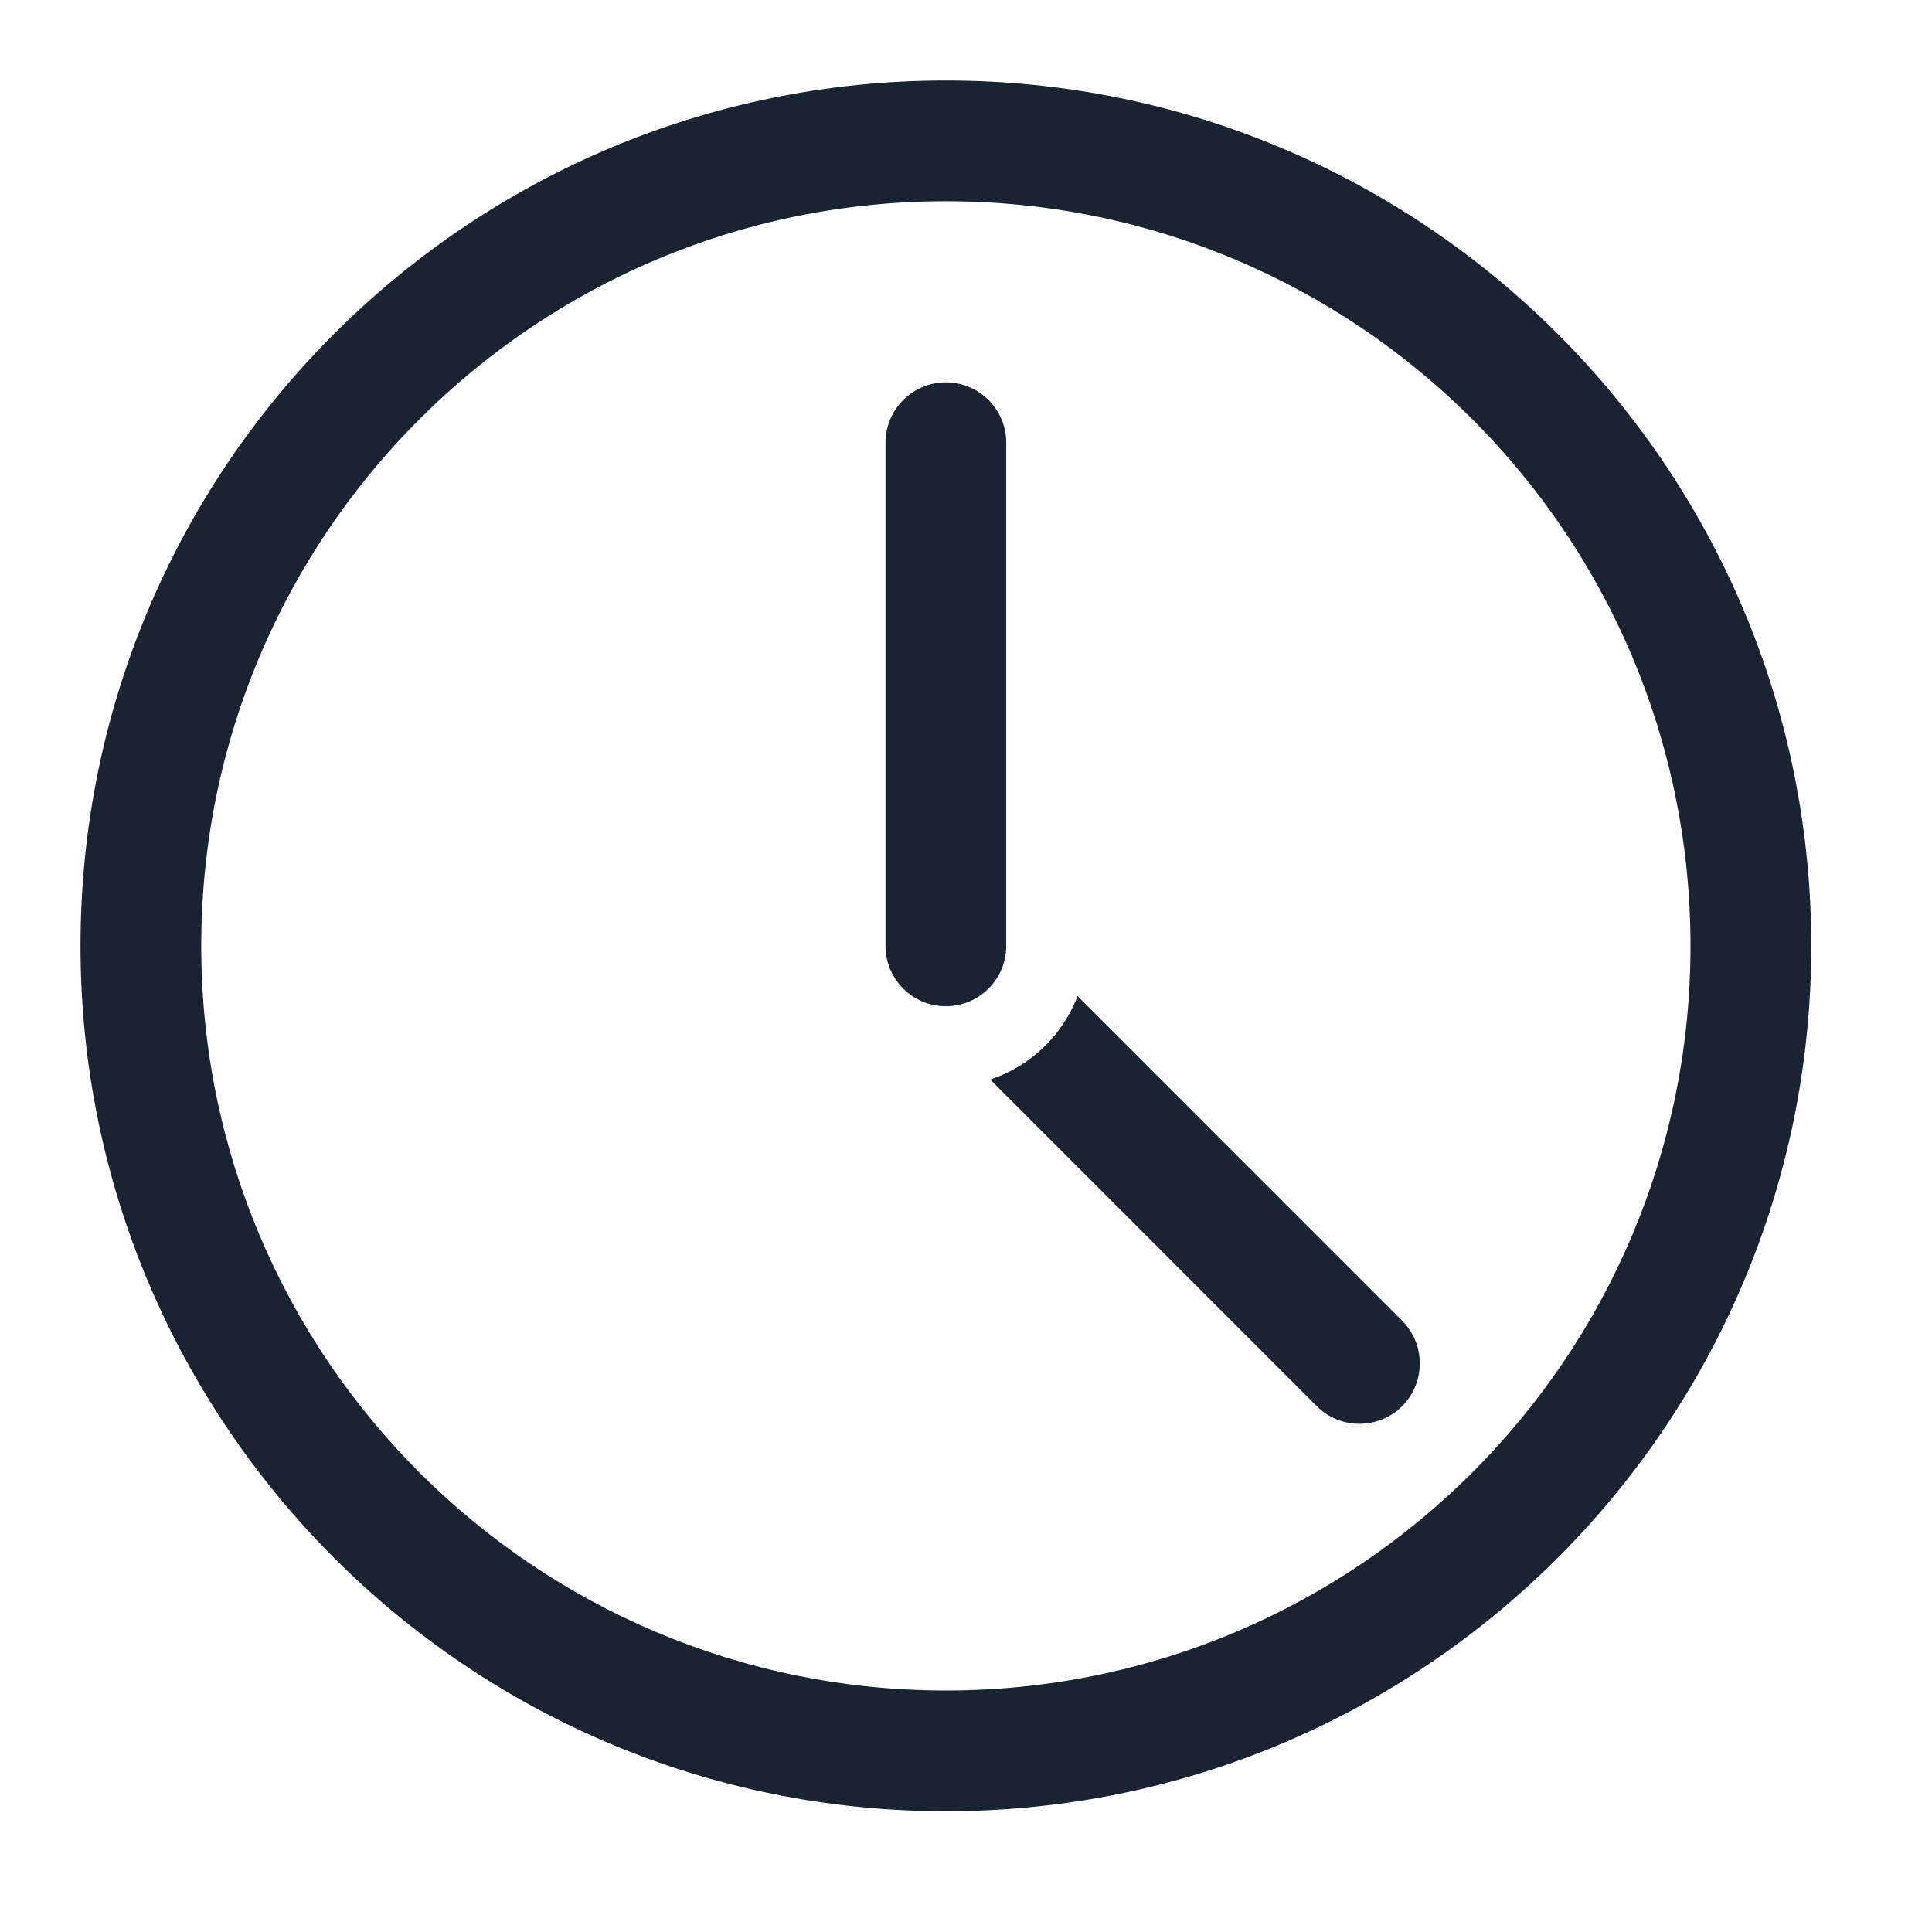 <?xml version="1.0" encoding="UTF-8"?>
<svg width="24px" height="24px" viewBox="0 0 24 24" version="1.1" xmlns="http://www.w3.org/2000/svg" xmlns:xlink="http://www.w3.org/1999/xlink">
    <title>mine_time</title>
    <g id="页面-1" stroke="none" stroke-width="1" fill="none" fill-rule="evenodd">
        <g id="我的" transform="translate(-24, -456)">
            <g id="编组-4" transform="translate(12, 248)">
                <g id="编组备份-5" transform="translate(12, 196)">
                    <g id="mine_time" transform="translate(0, 12)">
                        <rect id="矩形" x="0" y="0" width="24" height="24"></rect>
                        <path d="M11.75,1 C17.687,1 22.5,5.813 22.5,11.75 C22.5,17.687 17.687,22.5 11.75,22.5 C5.813,22.5 1,17.687 1,11.75 C1,5.813 5.813,1 11.75,1 Z M11.75,2.5 C6.641,2.5 2.5,6.641 2.5,11.75 C2.5,16.859 6.641,21 11.75,21 C16.859,21 21,16.859 21,11.75 C21,6.641 16.859,2.5 11.75,2.5 Z M13.386,12.374 L17.418,16.407 C17.71,16.7 17.71,17.175 17.418,17.468 C17.125,17.76 16.65,17.76 16.357,17.468 L12.301,13.411 C12.8,13.246 13.199,12.862 13.386,12.374 Z M11.75,12.5 L11.738,12.499 L11.648,12.493 C11.647,12.493 11.646,12.493 11.644,12.493 L11.75,12.5 C11.705,12.5 11.661,12.496 11.618,12.488 C11.593,12.484 11.569,12.478 11.545,12.472 C11.531,12.468 11.518,12.463 11.504,12.459 C11.485,12.452 11.467,12.445 11.45,12.438 C11.434,12.431 11.418,12.423 11.402,12.414 C11.389,12.408 11.377,12.401 11.365,12.394 C11.349,12.384 11.334,12.374 11.319,12.364 C11.306,12.355 11.293,12.345 11.28,12.335 C11.27,12.326 11.26,12.318 11.25,12.309 C11.236,12.296 11.221,12.282 11.208,12.268 C11.197,12.257 11.187,12.246 11.177,12.234 C11.165,12.22 11.153,12.205 11.142,12.189 C11.134,12.179 11.127,12.168 11.12,12.157 C11.11,12.142 11.101,12.127 11.093,12.112 C11.084,12.096 11.076,12.08 11.068,12.063 C11.062,12.049 11.055,12.034 11.049,12.018 C11.044,12.004 11.039,11.989 11.034,11.974 C11.028,11.956 11.023,11.938 11.019,11.919 C11.017,11.911 11.015,11.902 11.014,11.894 C11.004,11.841 11,11.796 11,11.75 L11,5.5 C11,5.086 11.336,4.75 11.75,4.75 C12.164,4.75 12.5,5.086 12.5,5.5 L12.5,11.75 C12.5,12.164 12.164,12.5 11.75,12.5 L11.75,12.5 Z" id="蒙版" fill="#182431" fill-rule="nonzero"></path>
                    </g>
                </g>
            </g>
        </g>
    </g>
</svg>